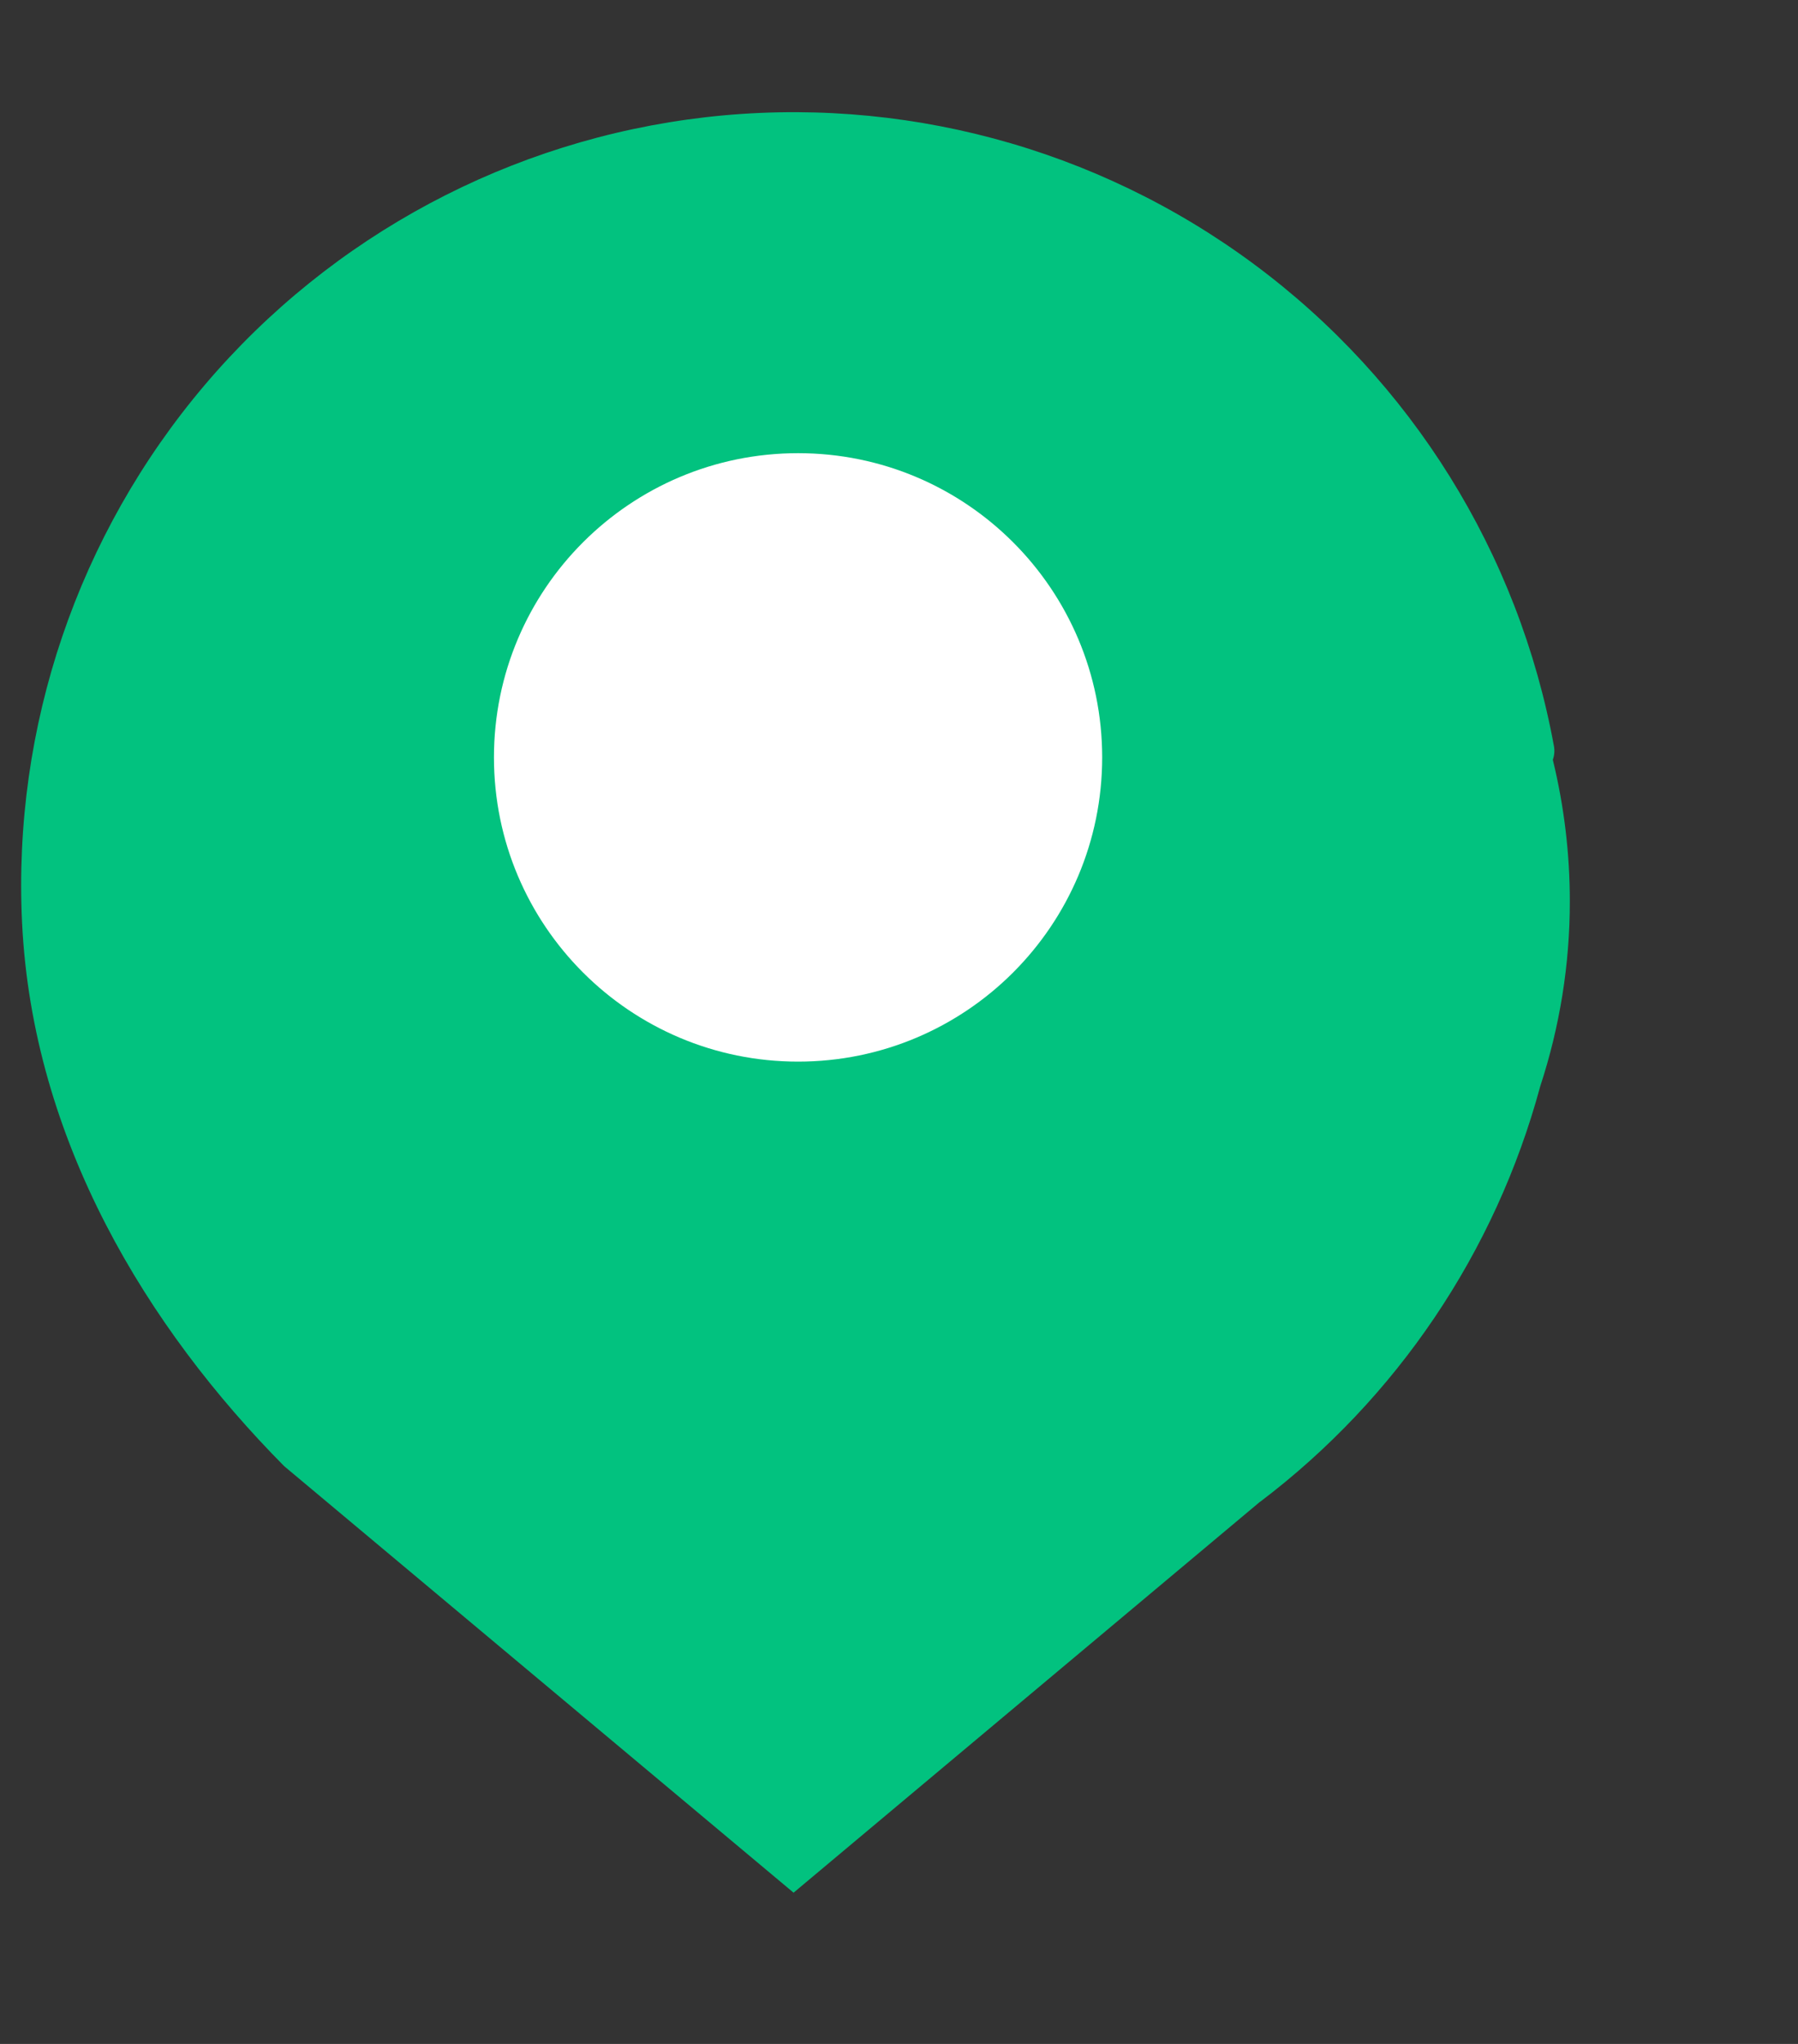 <svg width="22" height="25" viewBox="0 0 22 25" fill="none" xmlns="http://www.w3.org/2000/svg">
<rect x="0" y="0" width="22" height="25" fill="#333333" stroke="none"/>
<g clip-path="url(#clip0_4_2925)">
<path d="M19.208 11.022C19.209 11.792 19.086 12.556 18.846 13.287C18.298 15.314 17.093 17.101 15.42 18.368H15.418L9.71 23.15L3.477 17.933C1.801 16.241 0.399 13.949 0.27 11.286C0.154 8.889 0.953 6.538 2.506 4.708C4.058 2.879 6.249 1.709 8.632 1.434C11.016 1.16 13.415 1.802 15.343 3.231C17.271 4.659 18.583 6.767 19.014 9.128C19.024 9.183 19.019 9.24 19 9.293C19.138 9.859 19.208 10.44 19.208 11.022L19.208 11.022Z" fill="#02C27F"/>
<path d="M9.765 12.985C11.82 12.985 13.486 11.319 13.486 9.264C13.486 7.209 11.82 5.543 9.765 5.543C7.71 5.543 6.044 7.209 6.044 9.264C6.044 11.319 7.71 12.985 9.765 12.985Z" fill="white"/>
</g>
<defs>
<clipPath id="clip0_4_2925">
<rect width="21" height="24" fill="white" transform="translate(0.141 0.391)"/>
</clipPath>
</defs>
</svg>
